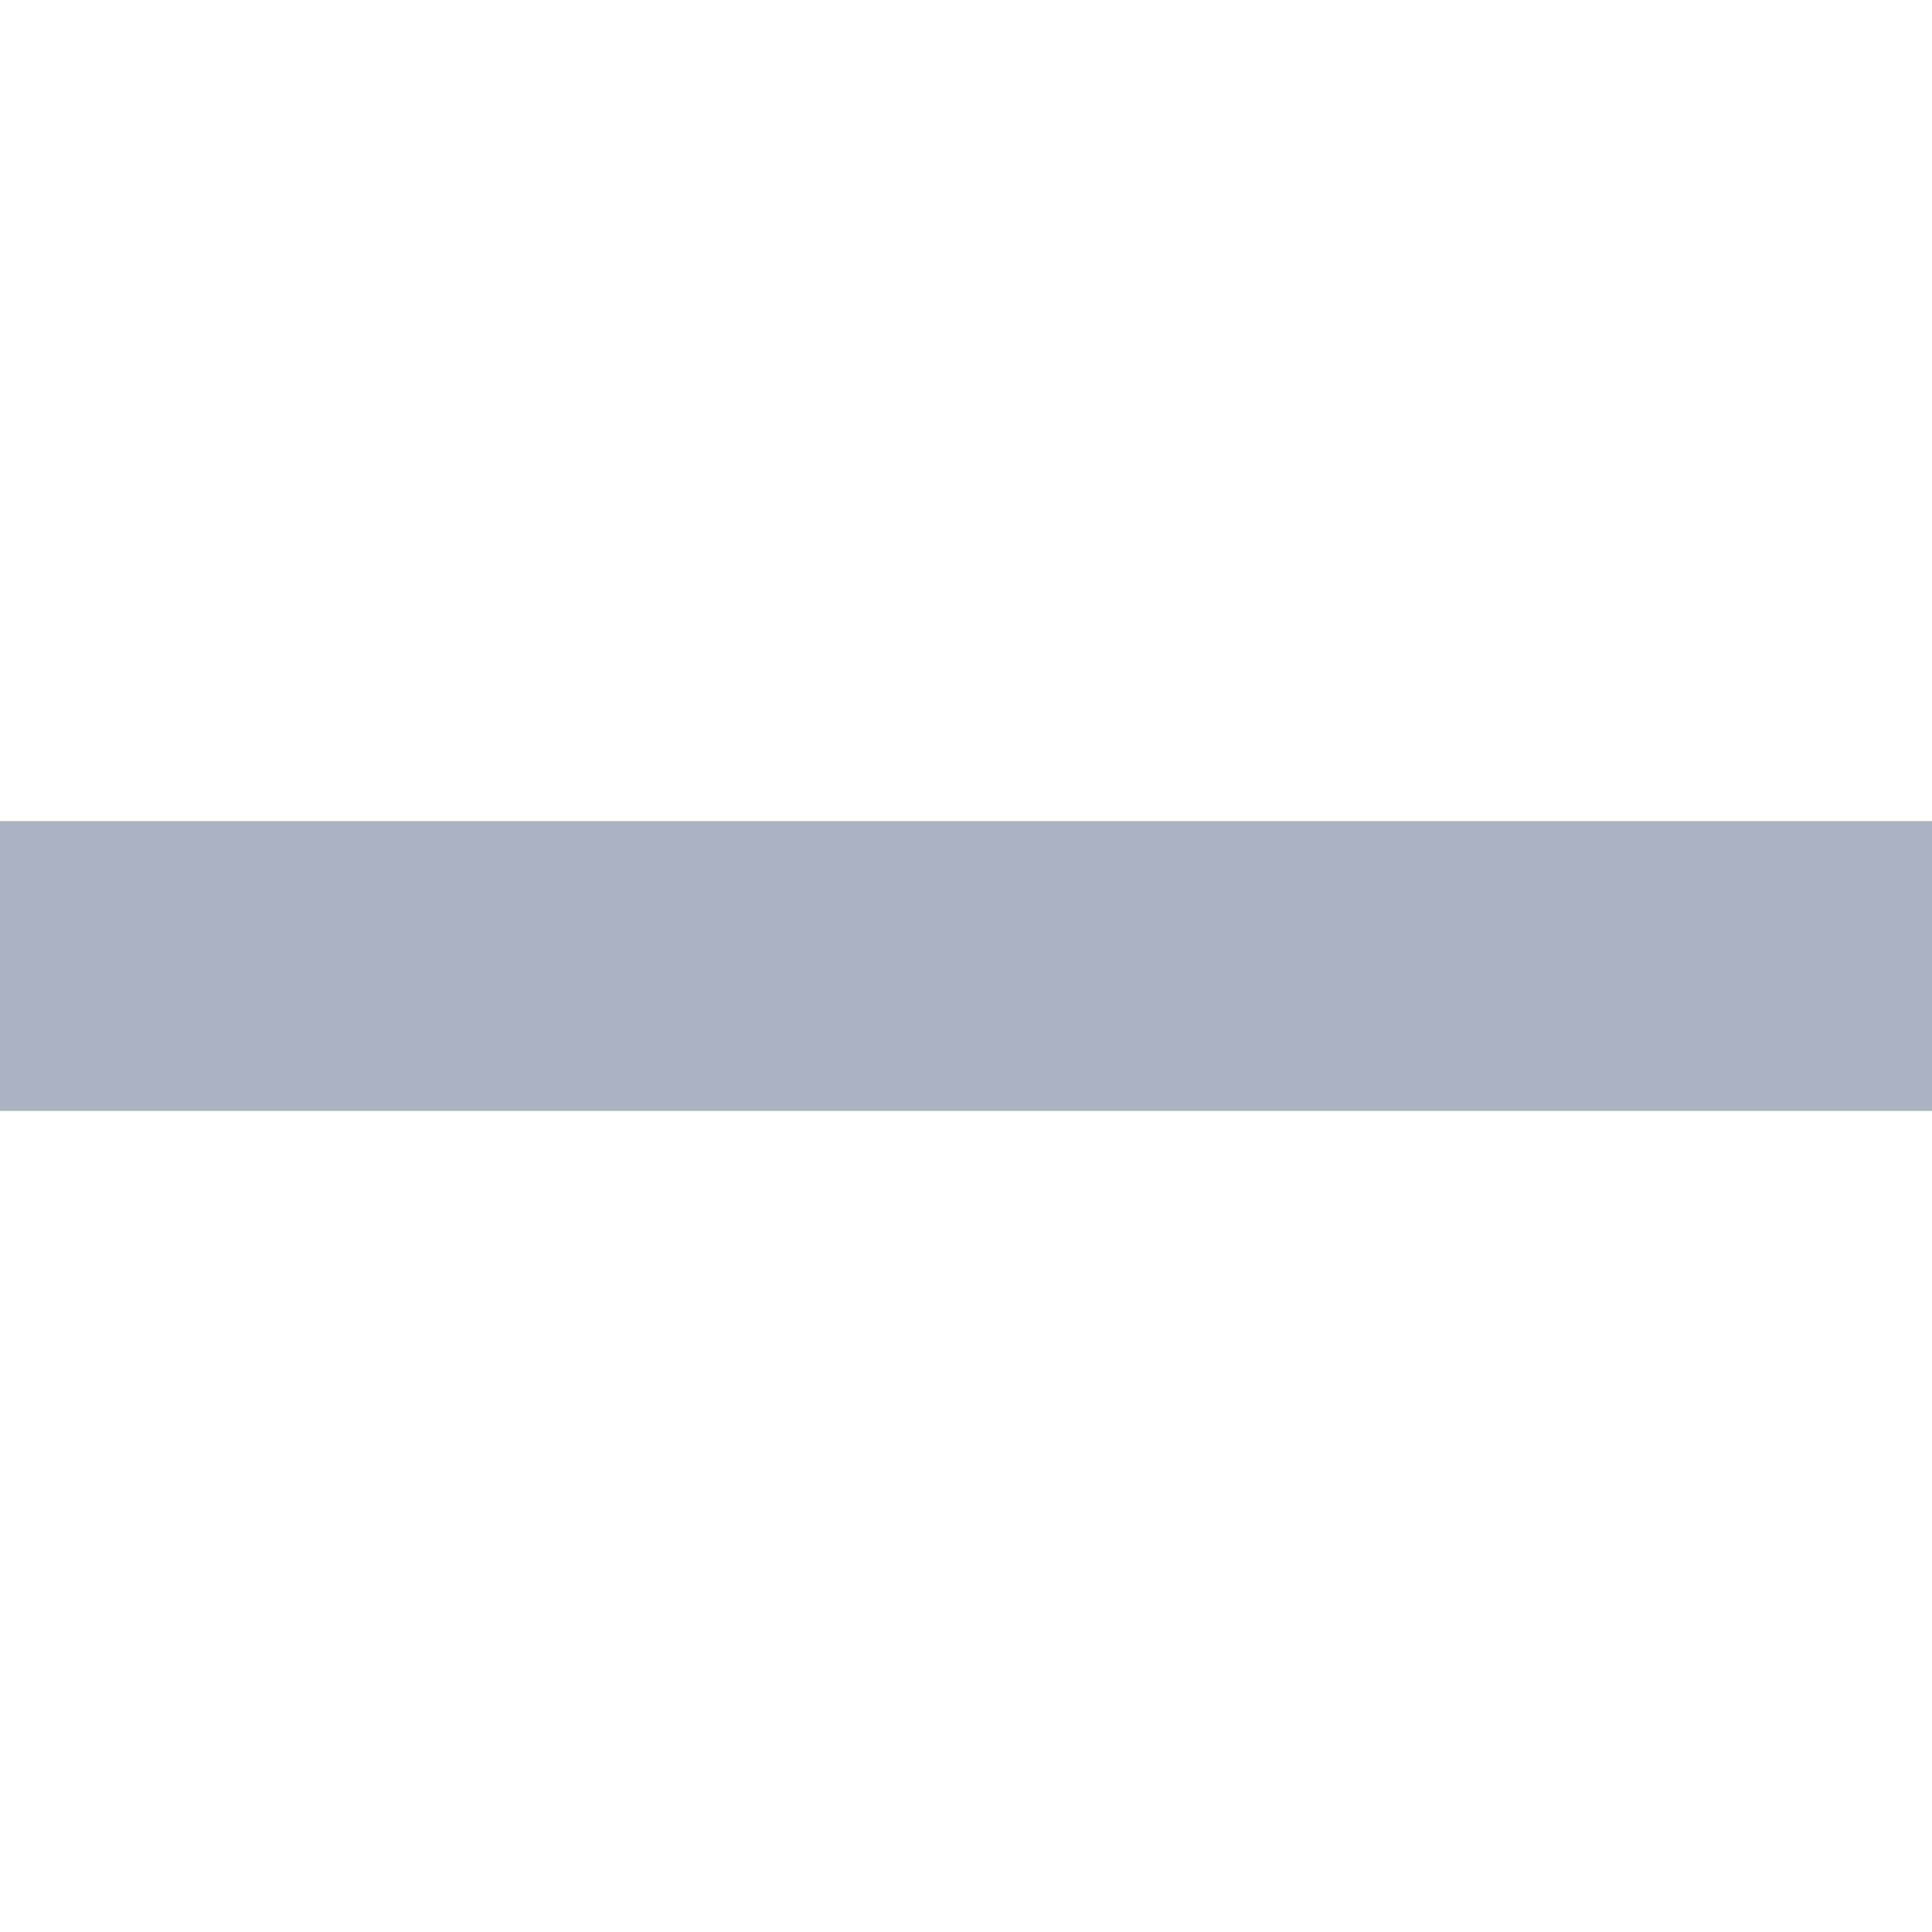 <svg width="10" height="10" viewBox="0 0 10 10" fill="none" xmlns="http://www.w3.org/2000/svg">
<path fill-rule="evenodd" clip-rule="evenodd" d="M0 4.25L10 4.25L10 5.75L7.86805e-08 5.75L0 4.25Z" fill="#ADB2C2"/>
</svg>
